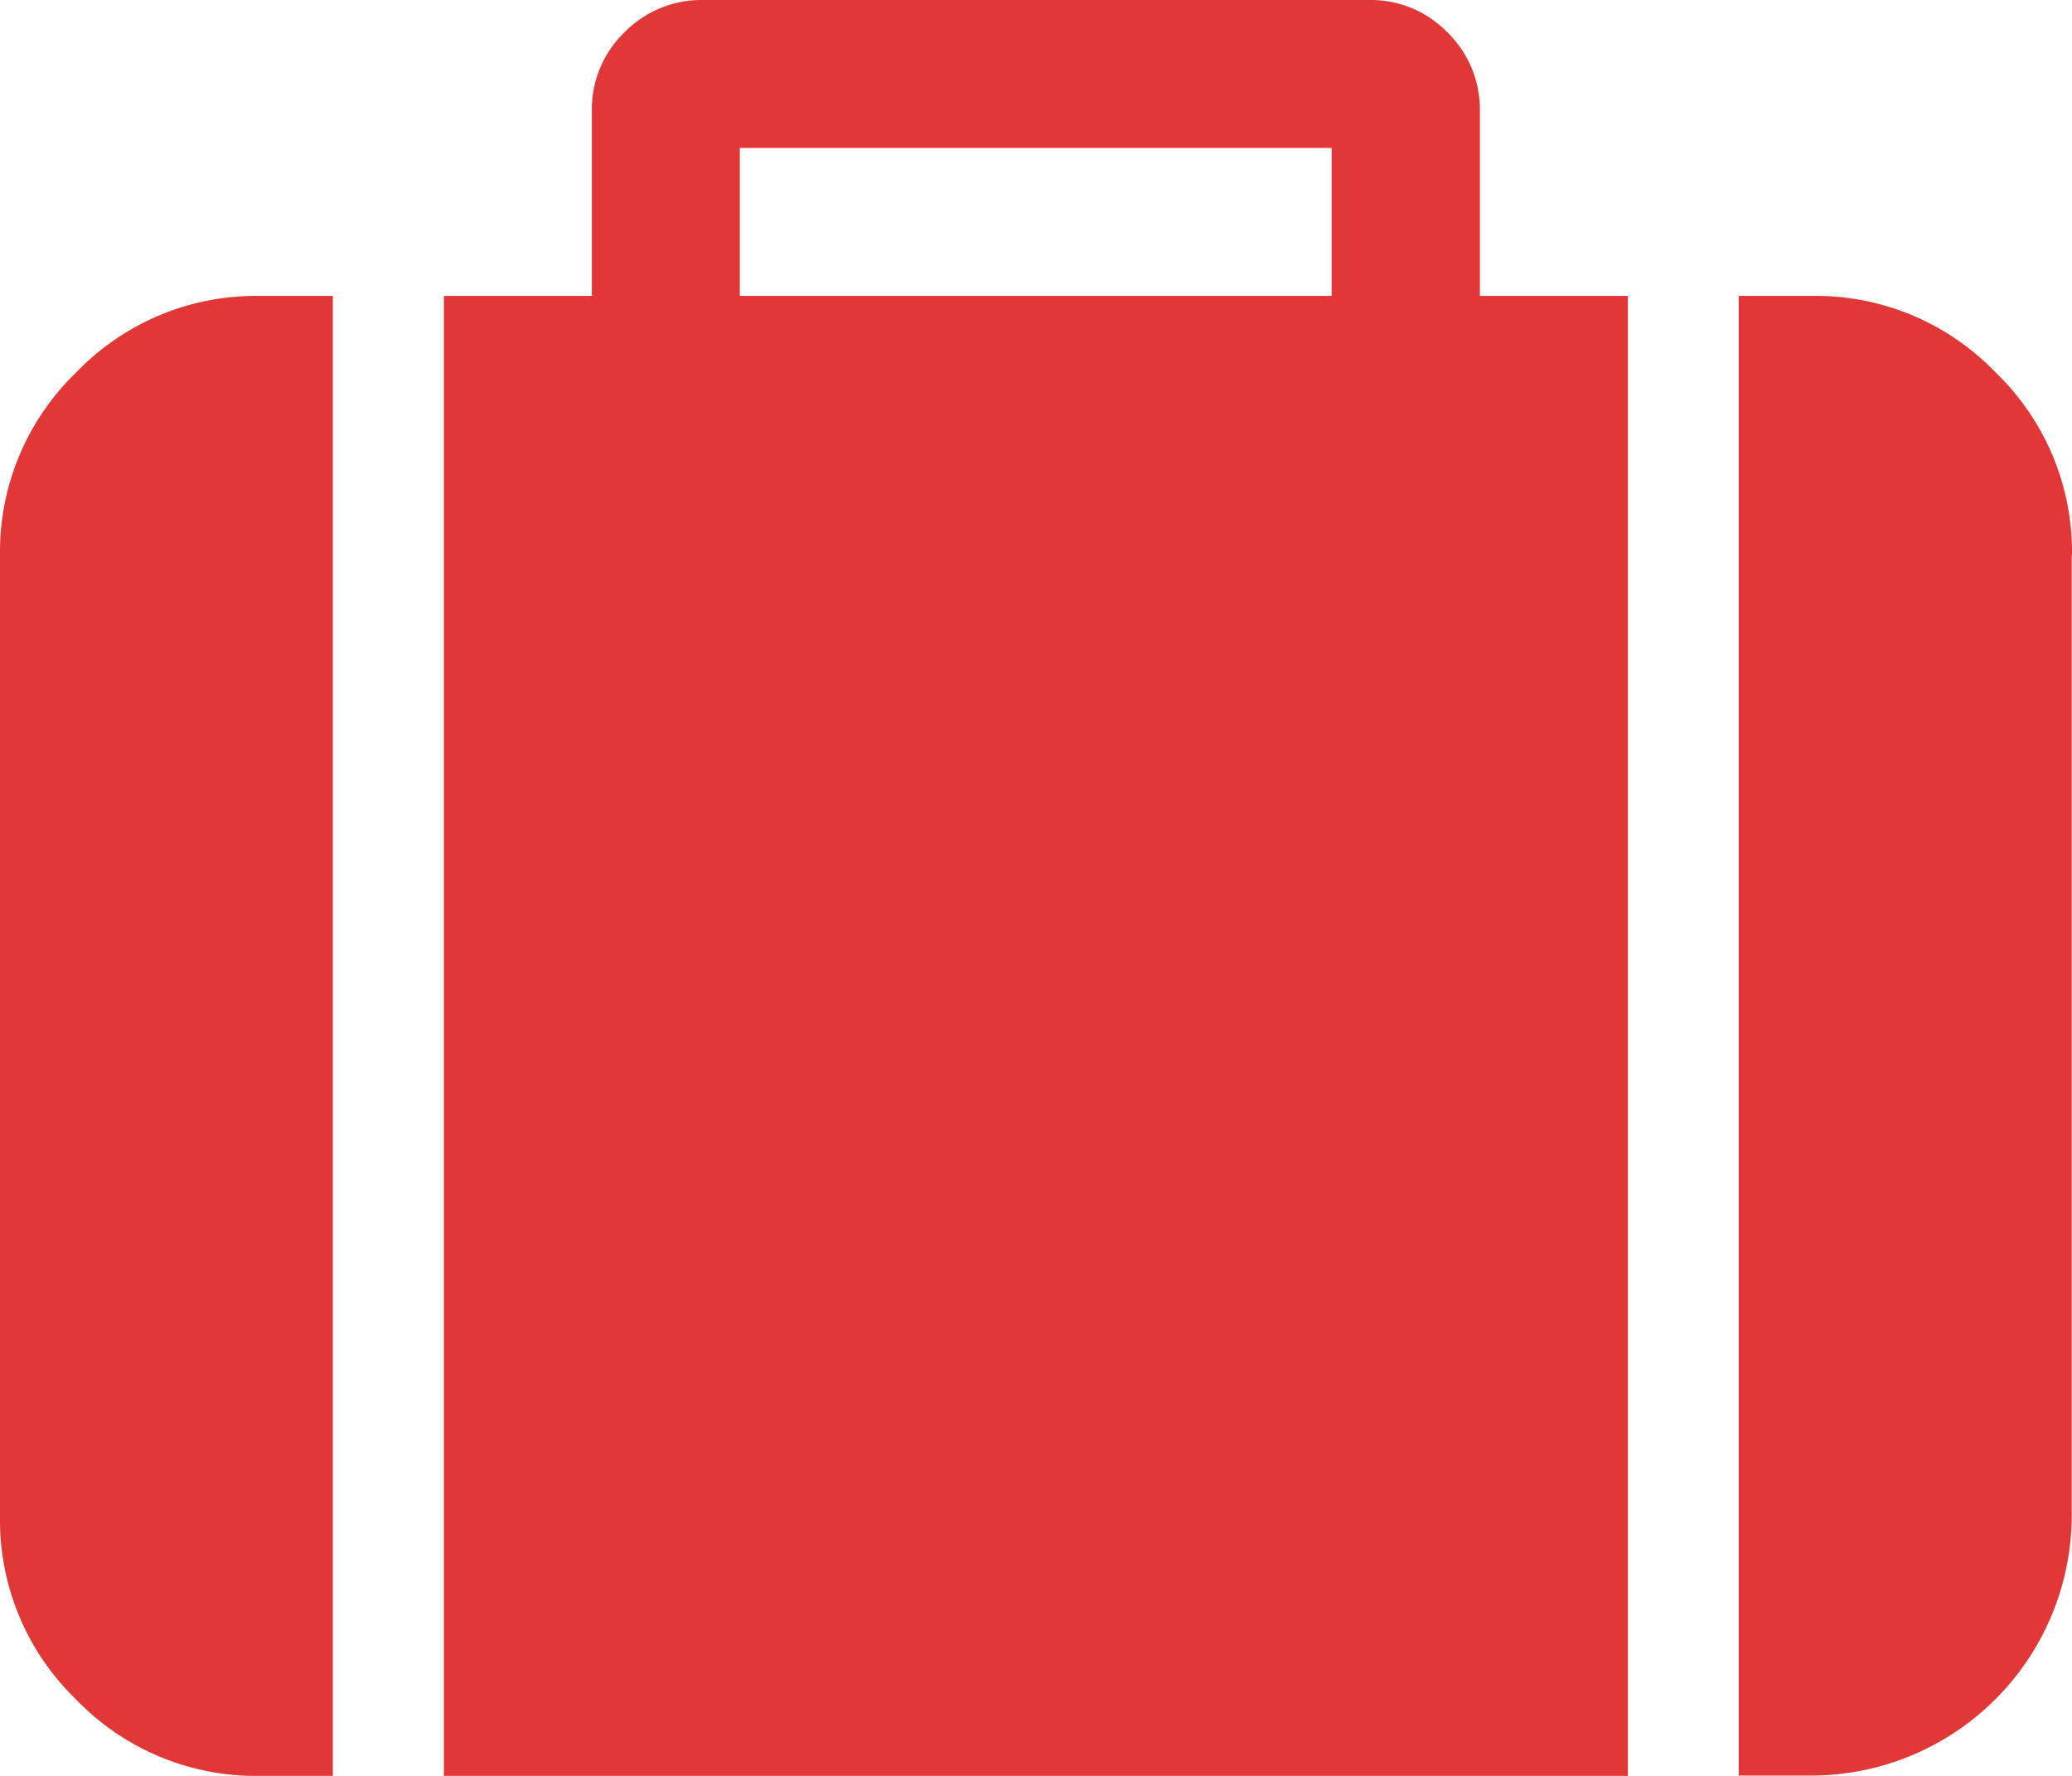 <svg xmlns="http://www.w3.org/2000/svg" width="30.808" height="26.407" viewBox="0 0 30.808 26.407"><path d="M11,4.4h8.8V2.2H11V4.4Zm-6.051,0V26.407h-1.1a3.706,3.706,0,0,1-2.716-1.135A3.706,3.706,0,0,1,0,22.556V8.252A3.706,3.706,0,0,1,1.135,5.536,3.706,3.706,0,0,1,3.851,4.4h1.1Zm19.255,0V26.407H6.6V4.4H8.8V1.651A1.59,1.59,0,0,1,9.284.482,1.6,1.6,0,0,1,10.453,0h9.9a1.59,1.59,0,0,1,1.169.482,1.6,1.6,0,0,1,.482,1.169V4.4h2.2Zm6.6,3.851v14.3a3.875,3.875,0,0,1-3.851,3.851h-1.1V4.4h1.1a3.706,3.706,0,0,1,2.716,1.135A3.706,3.706,0,0,1,30.808,8.252Z" fill="#e23737"/></svg>